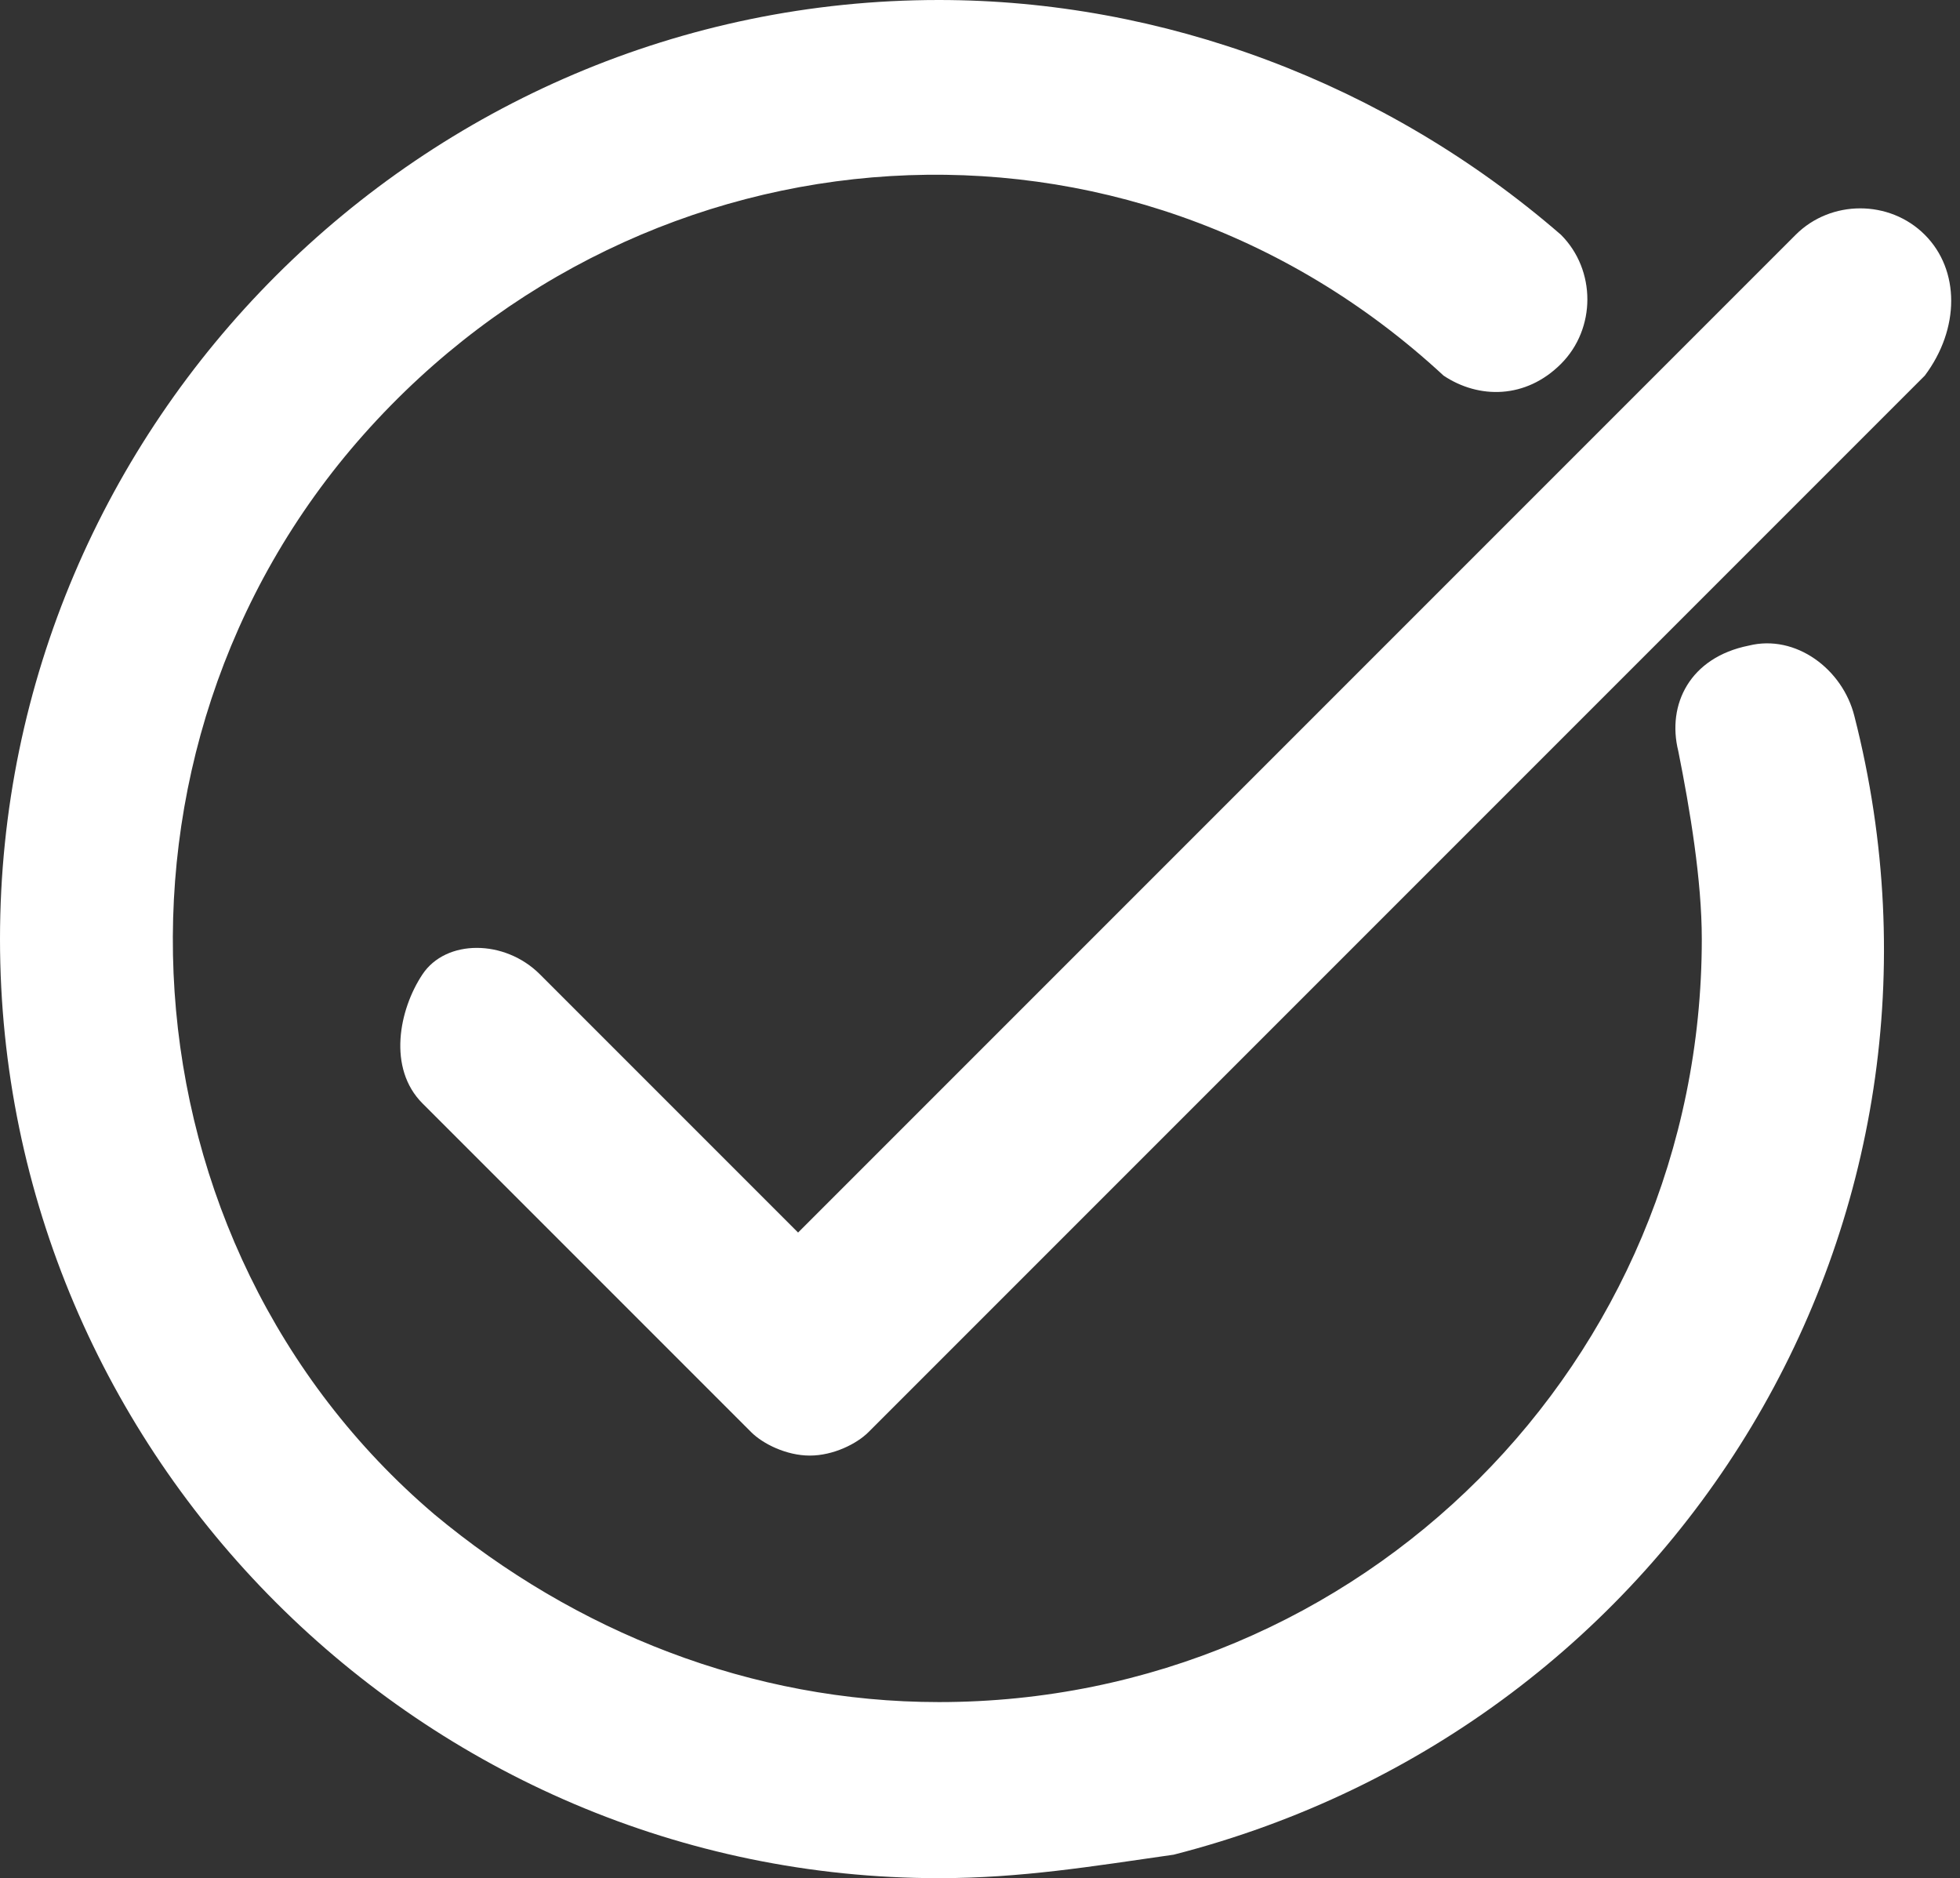<?xml version="1.0" encoding="utf-8"?>
<!-- Generator: Adobe Illustrator 25.3.1, SVG Export Plug-In . SVG Version: 6.00 Build 0)  -->
<svg version="1.1" id="レイヤー_1" xmlns="http://www.w3.org/2000/svg" xmlns:xlink="http://www.w3.org/1999/xlink" x="0px"
	 y="0px" viewBox="0 0 16.7 16" style="enable-background:new 0 0 16.7 16;" xml:space="preserve">
<rect x="0" y="0" width="16.7" height="16" fill="#333333" stroke="none"/>
<style type="text/css">
	.st0{fill:#FFFFFF;}
</style>
<path class="st0" d="M15.8,6.1c1.1,4.3-1.5,8.6-5.8,9.7C9.3,15.9,8.7,16,8,16v0c-4.4,0-8-3.6-8-8s3.6-8,8-8c1.9,0,3.8,0.7,5.3,2
	c0.3,0.3,0.3,0.8,0,1.1c-0.3,0.3-0.7,0.3-1,0.1C9.6,0.7,5.5,1,3.1,3.7C0.7,6.4,1,10.6,3.7,12.9c1.2,1,2.7,1.6,4.3,1.6
	c3.6,0,6.5-2.9,6.5-6.5c0-0.5-0.1-1.1-0.2-1.6c-0.1-0.4,0.1-0.8,0.6-0.9C15.3,5.4,15.7,5.7,15.8,6.1z M16.4,2
	c-0.3-0.3-0.8-0.3-1.1,0l-8.5,8.5L4.6,8.3C4.3,8,3.8,8,3.6,8.3s-0.3,0.8,0,1.1l2.8,2.8c0.1,0.1,0.3,0.2,0.5,0.2
	c0.2,0,0.4-0.1,0.5-0.2l9-9C16.7,2.8,16.7,2.3,16.4,2z"/>
</svg>
